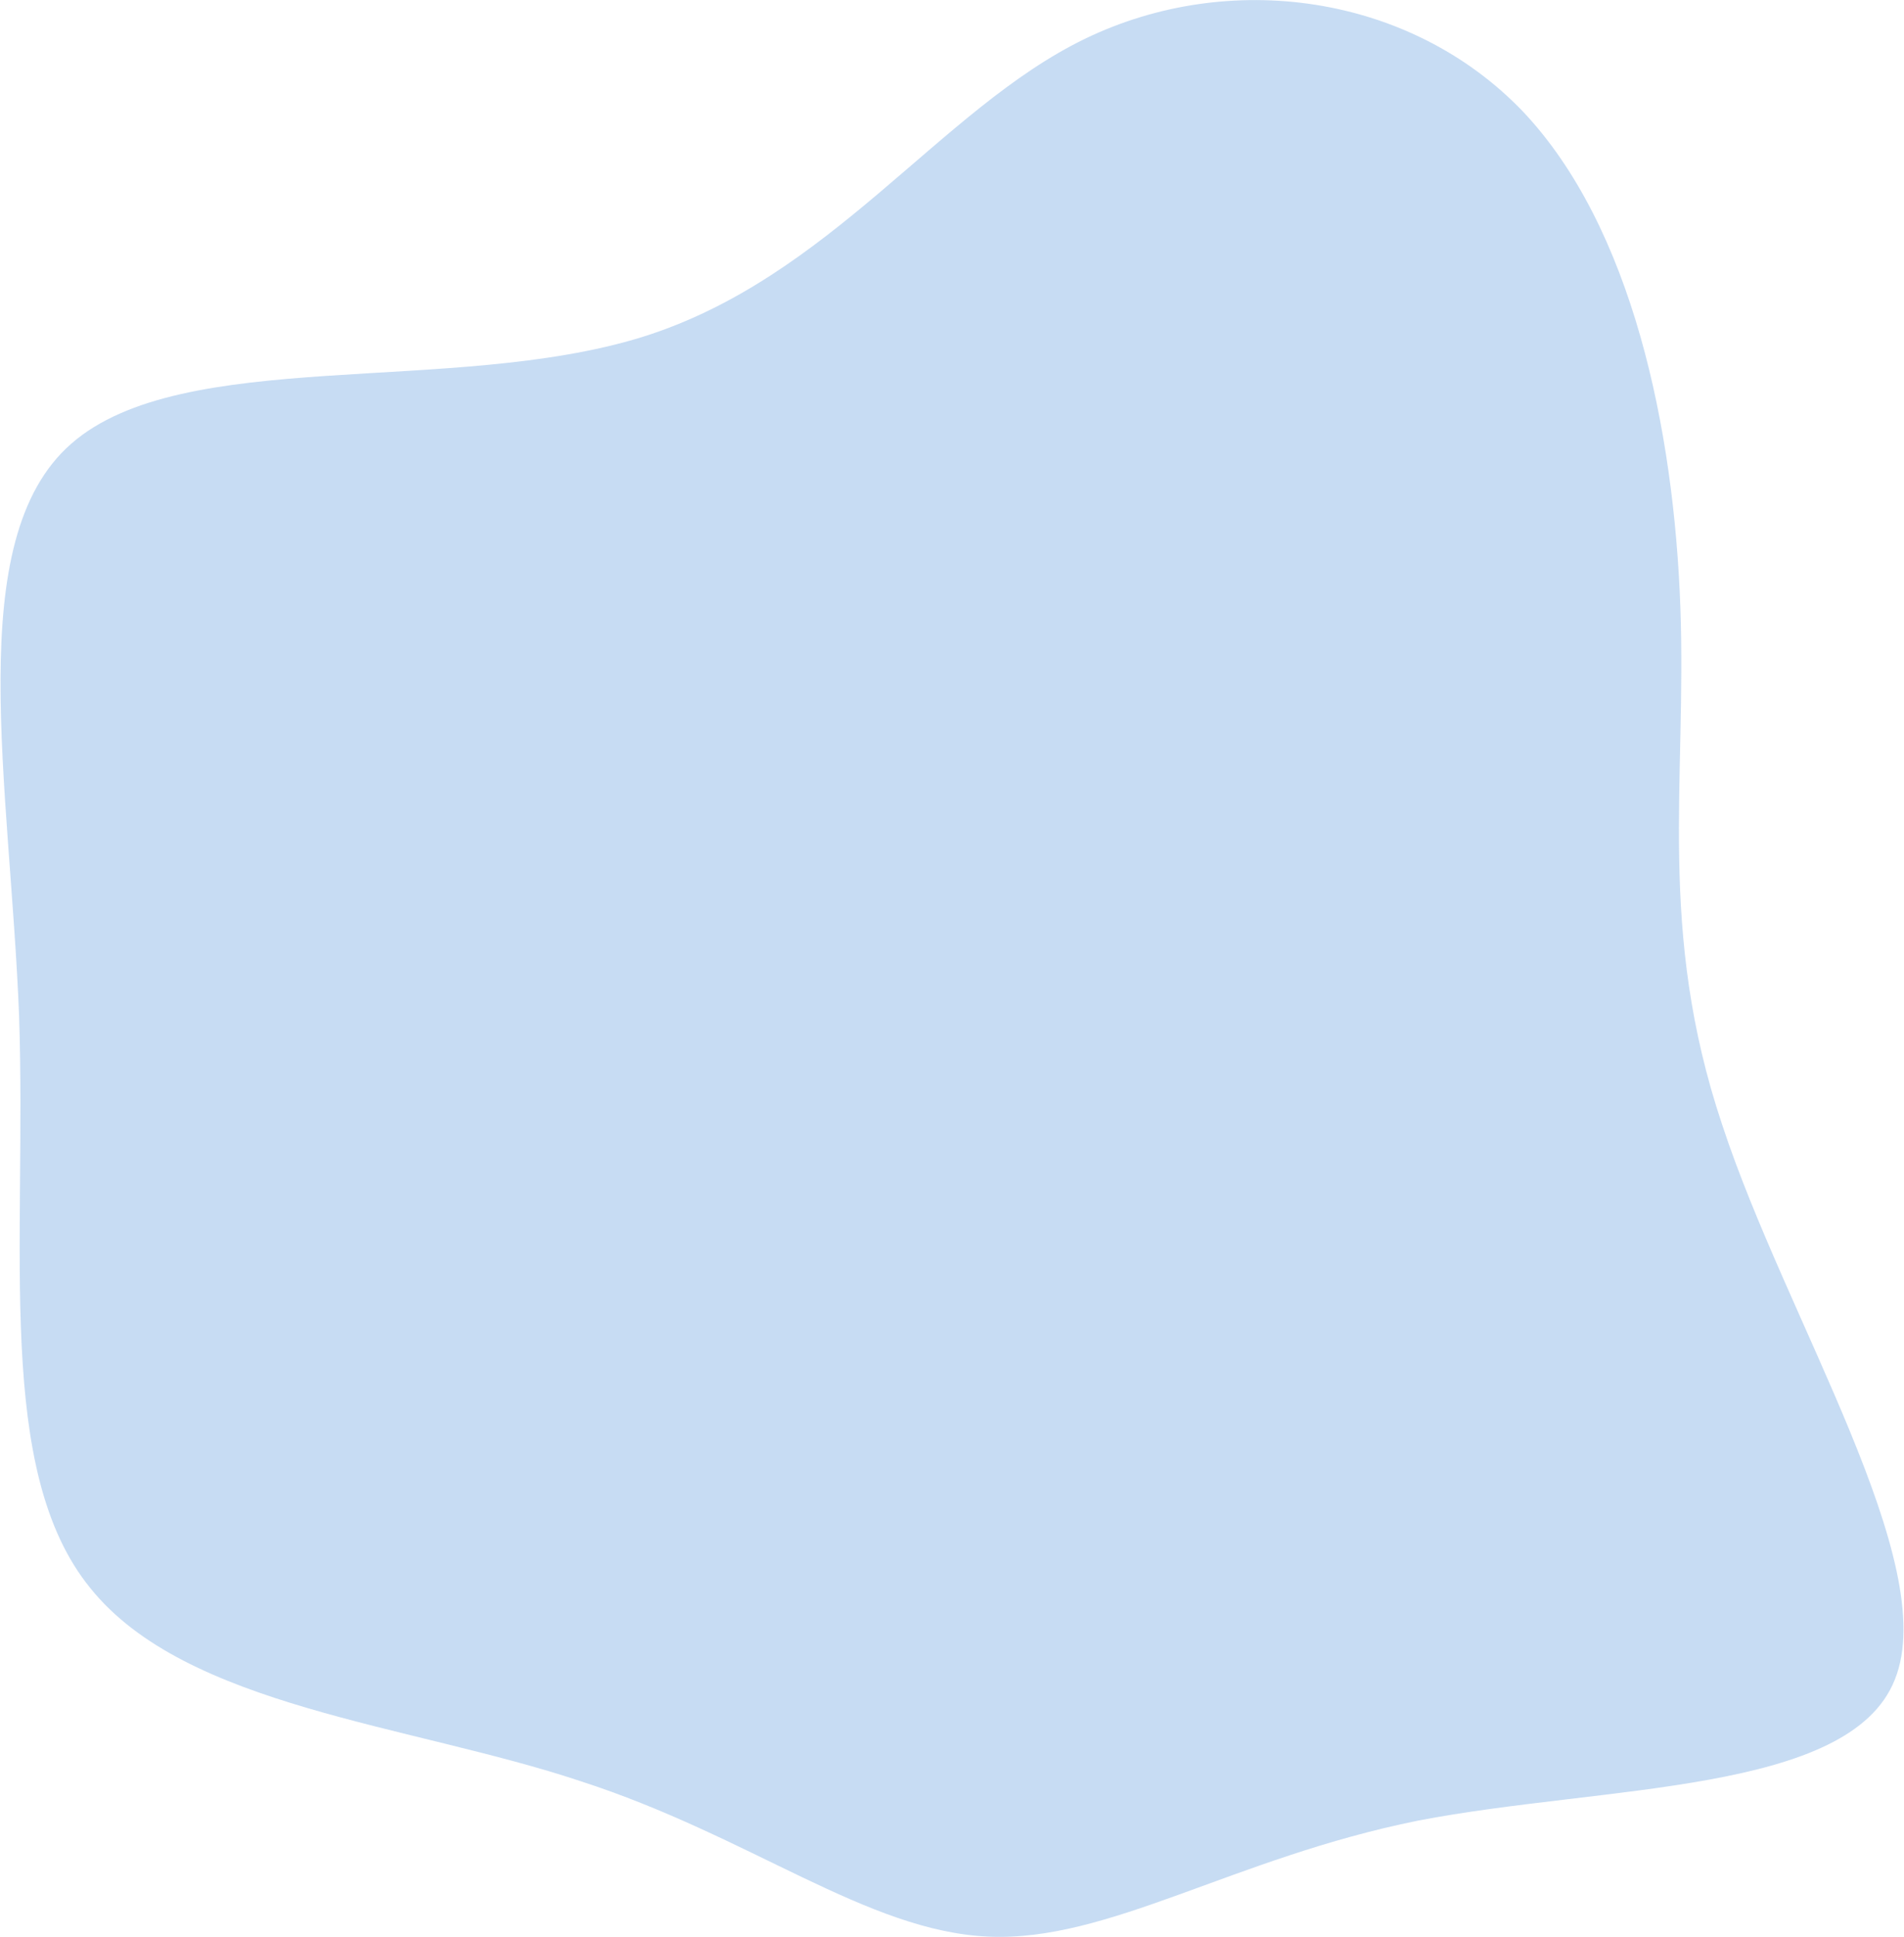 <svg width="2773" height="2820" viewBox="0 0 2773 2820" fill="none" xmlns="http://www.w3.org/2000/svg">
<path d="M2759.73 2444.67C2693.95 2611.77 2335.33 2598.15 2065.51 2650.13C1795.61 2704.52 1614.43 2826.93 1439.48 2819.05C1262.37 2811.1 1093.65 2672.92 845.265 2592.67C596.952 2510 271.125 2485.32 131.632 2311.81C-7.936 2140.72 38.905 1818.38 27.857 1479.73C14.648 1141.02 -56.45 786.001 103.653 646.018C265.991 503.688 657.37 576.328 934.732 490.753C1209.93 405.111 1369.03 158.773 1579.86 56.621C1790.69 -45.53 2053.4 -8.325 2216.82 161.098C2378.07 330.454 2438.01 627.131 2447.3 883.563C2456.59 1139.99 2413.15 1353.7 2508.12 1636.97C2600.92 1920.18 2827.75 2275.23 2759.73 2444.67Z" fill="#166CCC" fill-opacity="0.24"/>
</svg>
